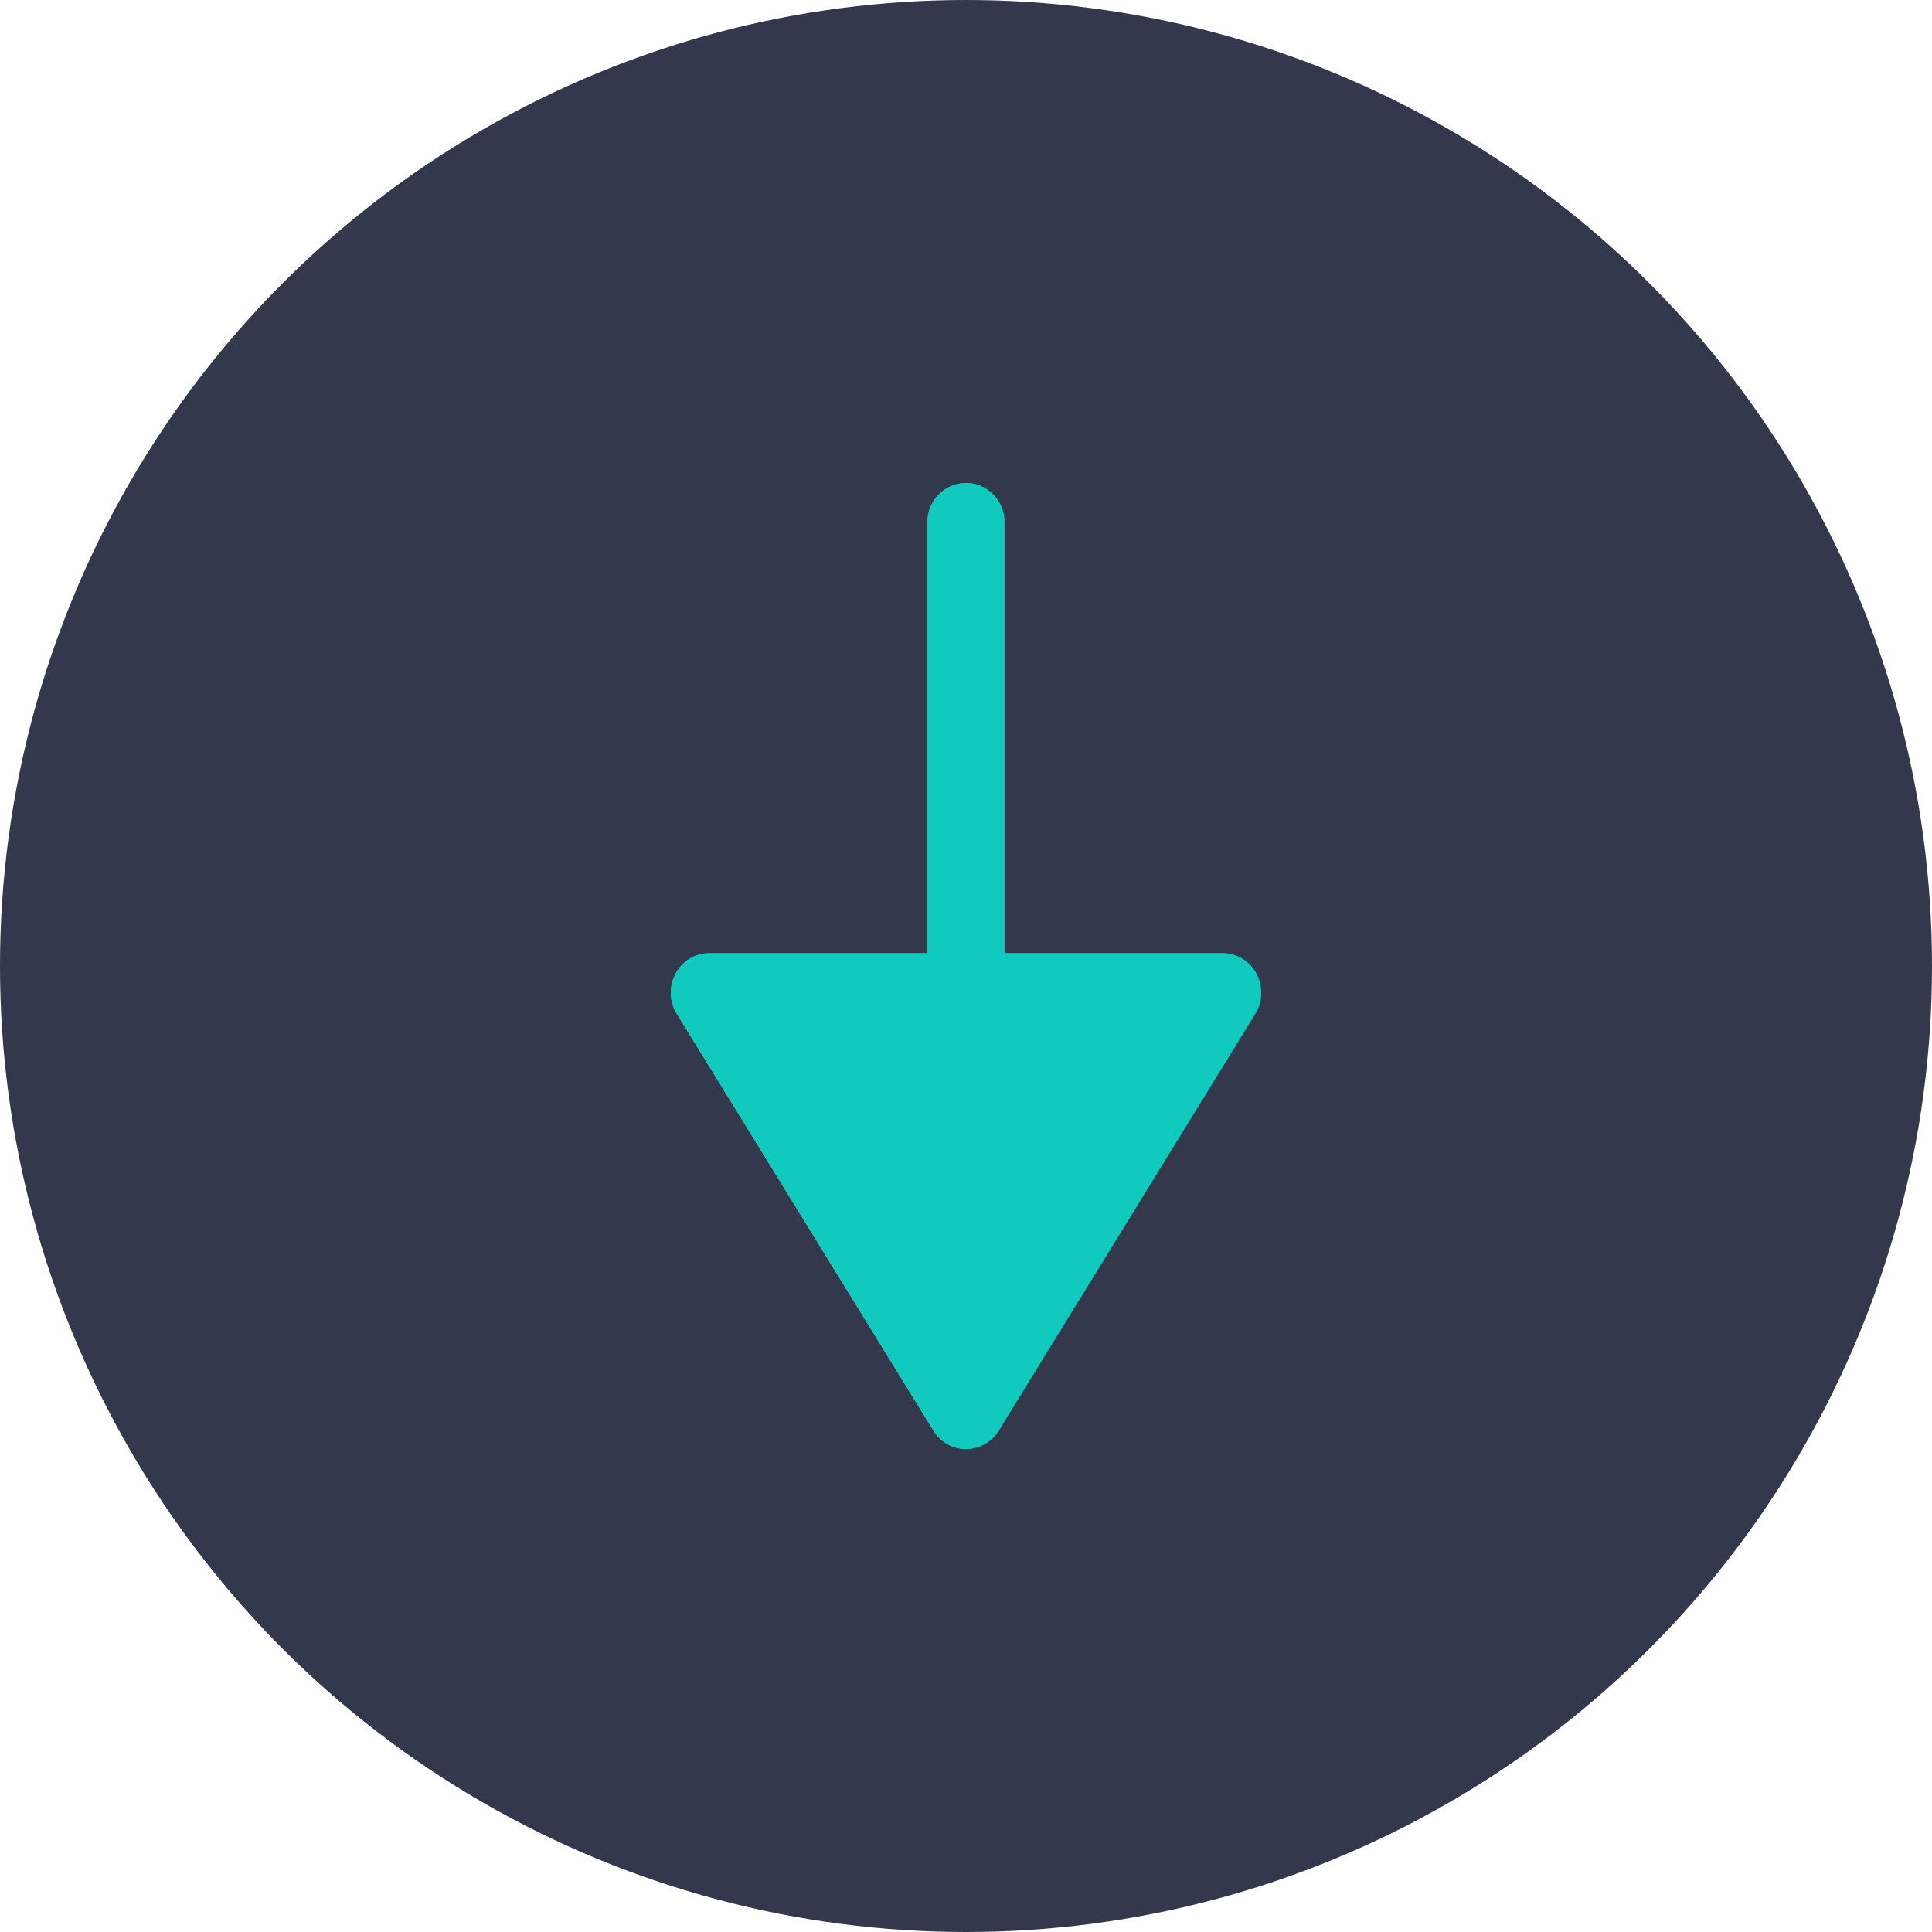 <svg width="24" height="24" fill="none" xmlns="http://www.w3.org/2000/svg"><circle cx="12" cy="12" r="12" fill="#34384C"/><g filter="url('#filter0_f_468_5918')"><path d="M15.606 12.094a.476.476 0 0 0-.418-.253h-2.71V6.49c0-.27-.214-.49-.478-.49a.484.484 0 0 0-.479.49v5.351h-2.71a.475.475 0 0 0-.418.253.499.499 0 0 0 .013.498l3.189 5.18c.088.142.24.228.405.228a.476.476 0 0 0 .405-.228l3.188-5.18a.503.503 0 0 0 .013-.498" fill="#11CABE"/></g><path d="M15.606 12.094a.476.476 0 0 0-.418-.253h-2.71V6.49c0-.27-.214-.49-.478-.49a.484.484 0 0 0-.479.49v5.351h-2.71a.475.475 0 0 0-.418.253.499.499 0 0 0 .013.498l3.189 5.18c.088.142.24.228.405.228a.476.476 0 0 0 .405-.228l3.188-5.18a.503.503 0 0 0 .013-.498" fill="#11CABE"/><defs><filter id="filter0_f_468_5918" x="0" y="0" width="24" height="24" filterUnits="userSpaceOnUse" color-interpolation-filters="sRGB"><feFlood flood-opacity="0" result="BackgroundImageFix"/><feBlend in="SourceGraphic" in2="BackgroundImageFix" result="shape"/><feGaussianBlur stdDeviation="2" result="effect1_foregroundBlur_468_5918"/></filter></defs></svg>